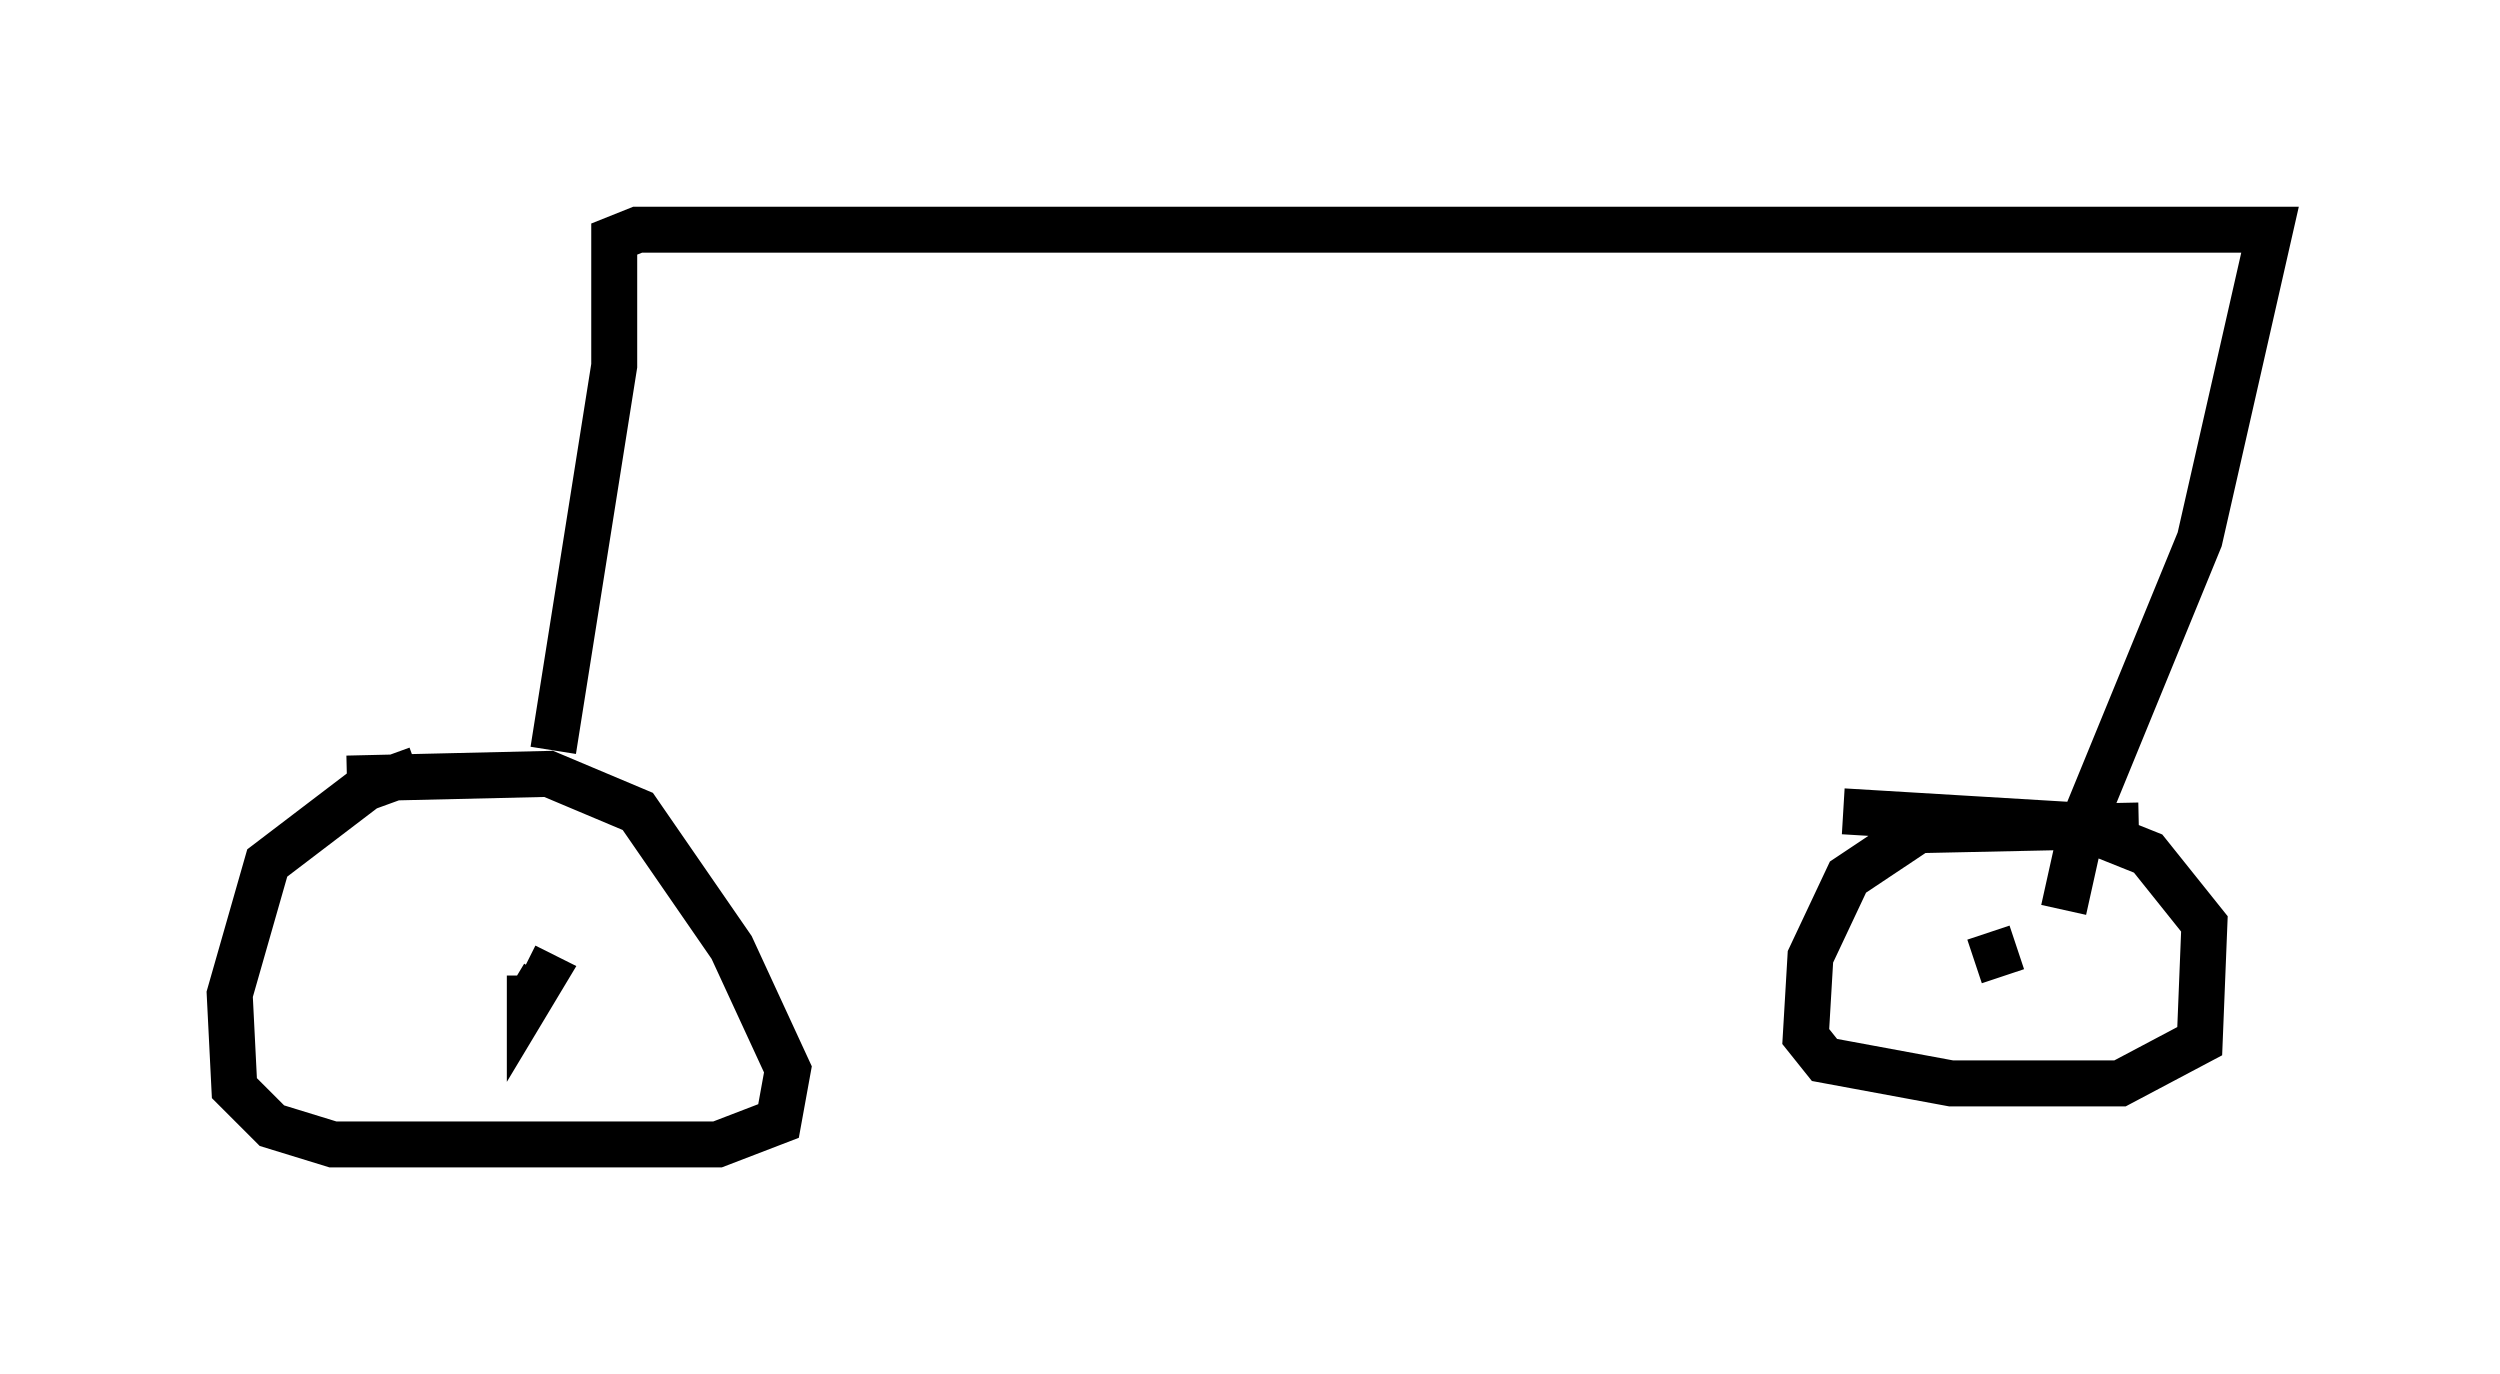 <?xml version="1.0" encoding="utf-8" ?>
<svg baseProfile="full" height="29.906" version="1.1" width="54.407" xmlns="http://www.w3.org/2000/svg" xmlns:ev="http://www.w3.org/2001/xml-events" xmlns:xlink="http://www.w3.org/1999/xlink"><defs /><rect fill="white" height="29.906" width="54.407" x="0" y="0" /><path d="M10.308, 16.74 m-1.225, 0.0 l-1.123, 0.408 -2.144, 1.633 l-0.817, 2.858 0.102, 2.042 l0.817, 0.817 1.327, 0.408 l8.371, 0.0 1.327, -0.51 l0.204, -1.123 -1.225, -2.654 l-2.042, -2.96 -1.94, -0.817 l-4.39, 0.102 m38.996, 1.021 l-4.798, 0.102 -1.531, 1.021 l-0.817, 1.735 -0.102, 1.735 l0.408, 0.51 2.756, 0.51 l3.675, 0.0 1.735, -0.919 l0.102, -2.552 -1.225, -1.531 l-1.531, -0.613 -5.104, -0.306 m-28.584, 3.573 l0.0, 0.51 0.306, -0.51 l-0.408, -0.204 m32.463, -0.408 l-0.919, 0.306 m-30.932, -4.594 l1.327, -8.371 0.0, -2.756 l0.51, -0.204 35.525, 0.0 l-1.531, 6.738 -2.552, 6.227 l-0.408, 1.838 " fill="none" stroke="black" stroke-width="1" /></svg>